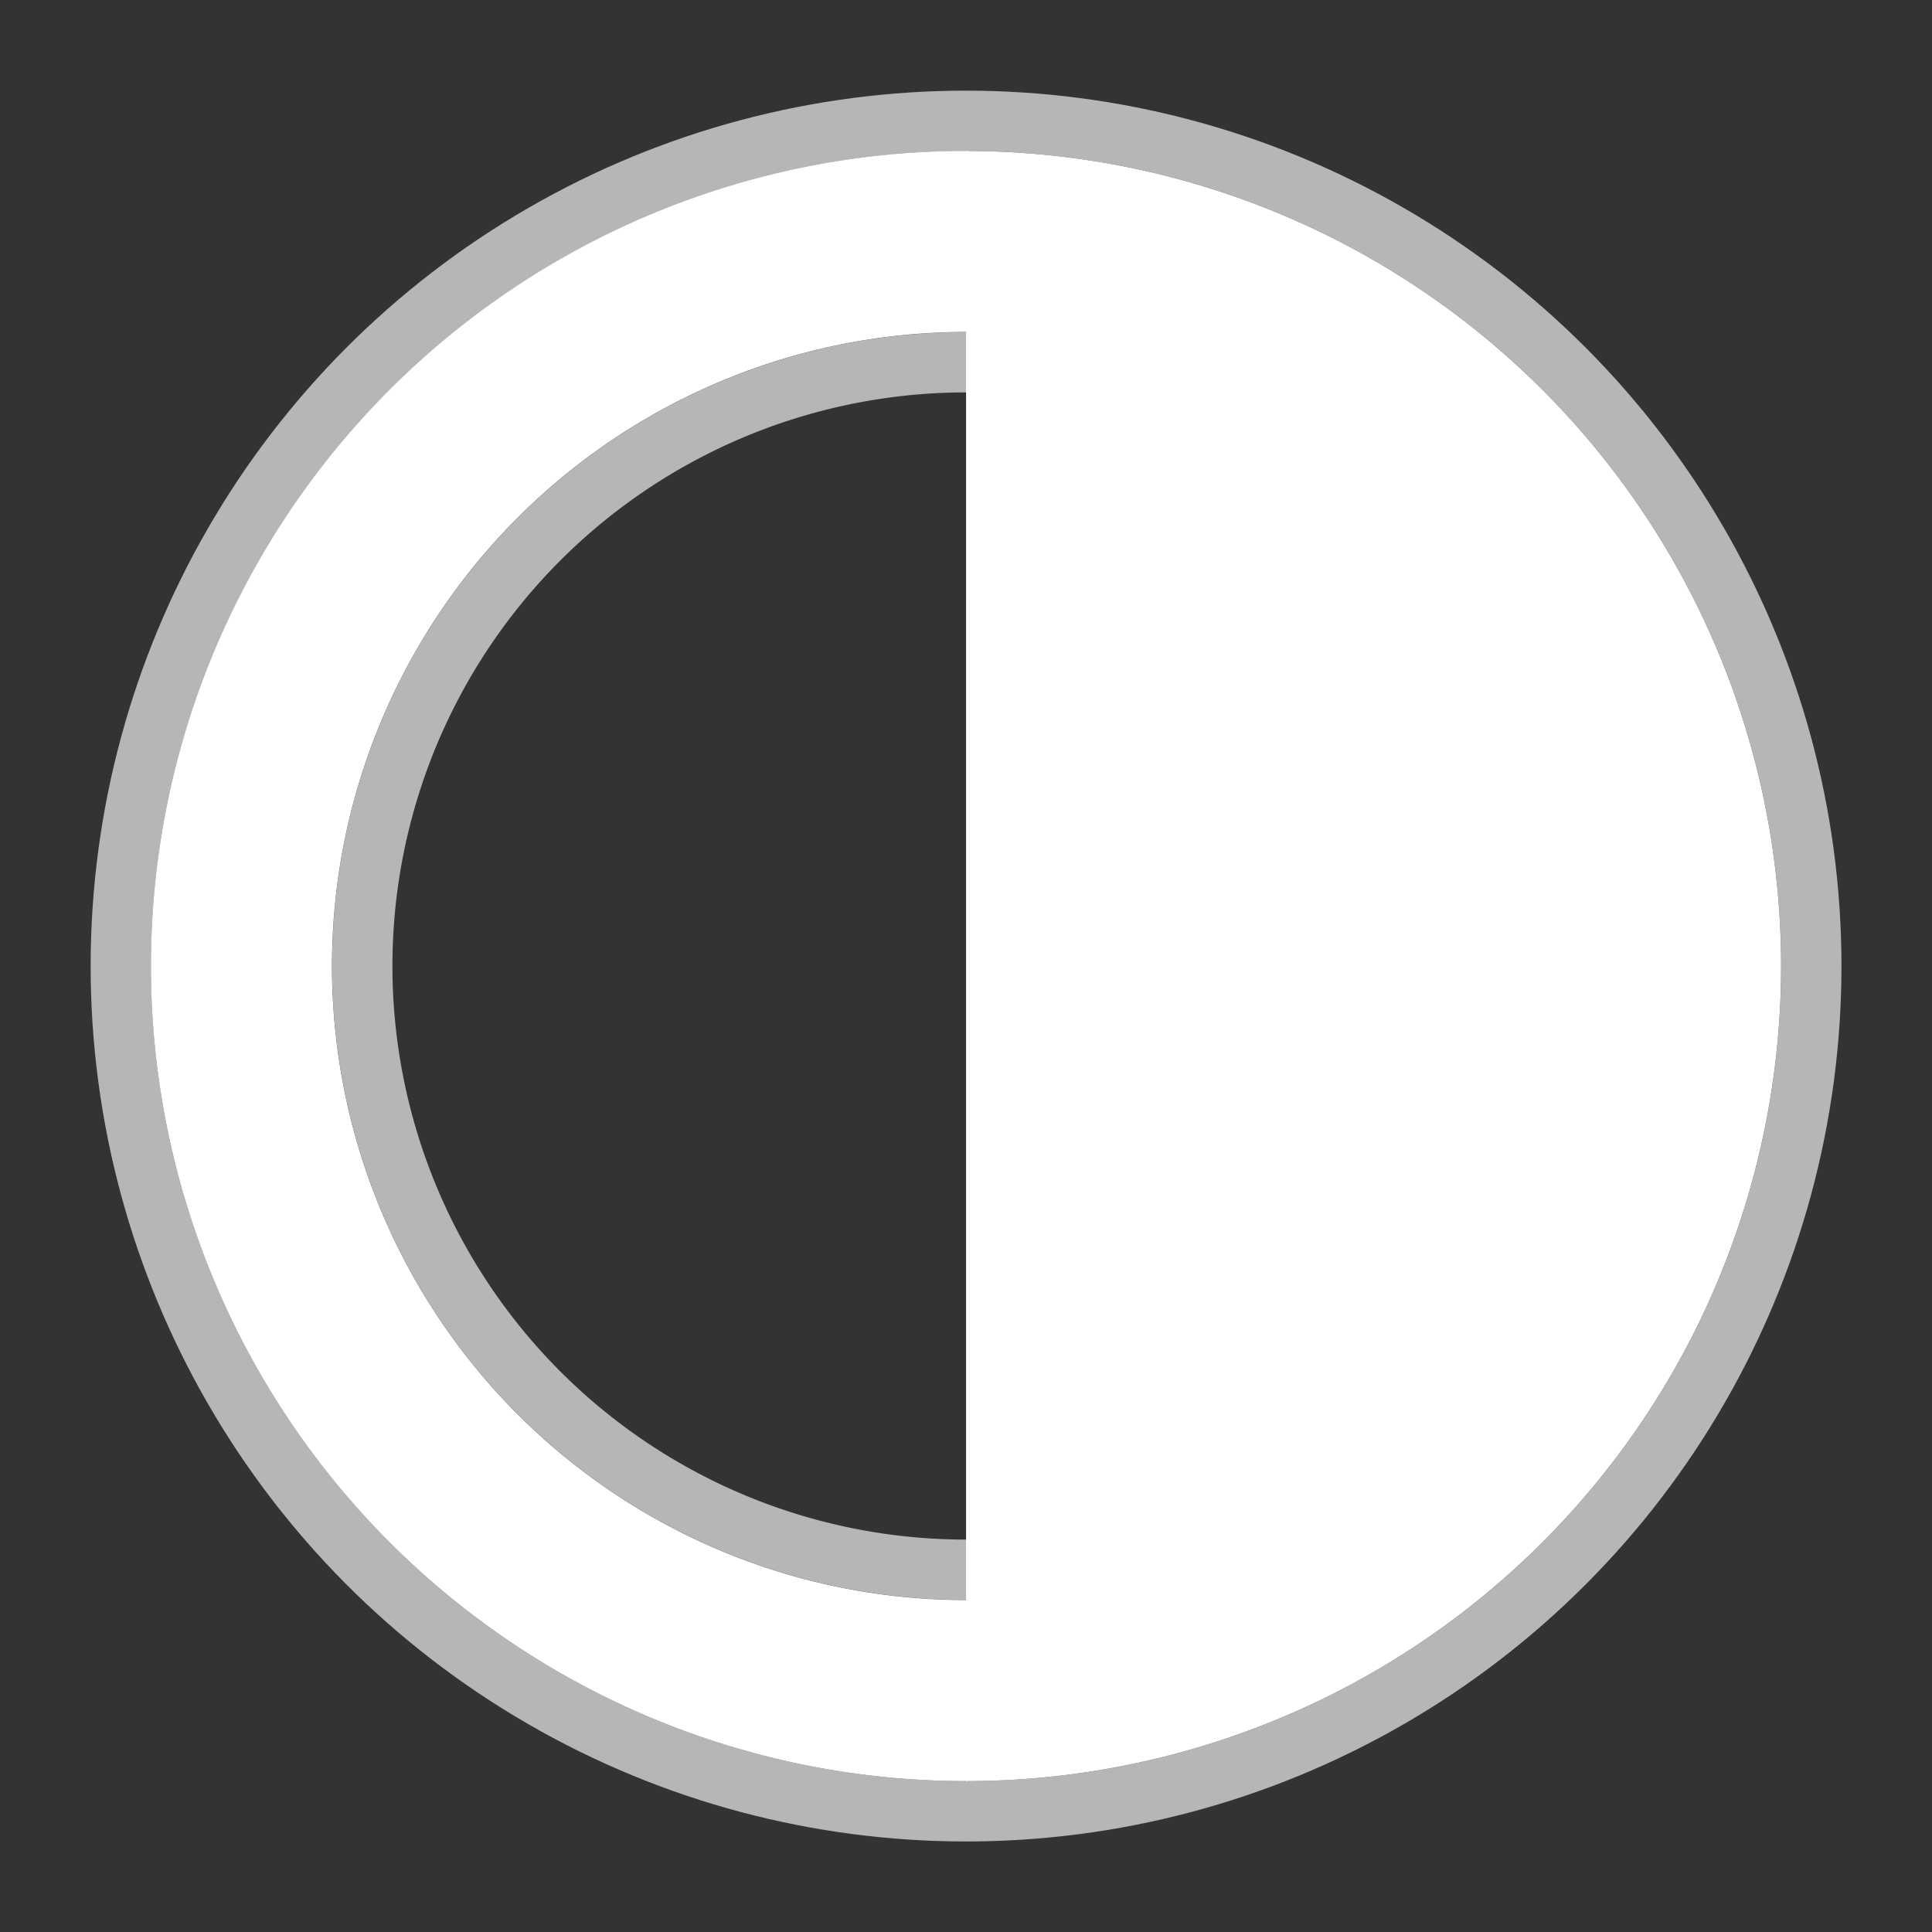 <?xml version="1.0" encoding="UTF-8" standalone="no"?>
<svg
   xmlns:dc="http://purl.org/dc/elements/1.1/"
   xmlns:cc="http://creativecommons.org/ns#"
   xmlns:rdf="http://www.w3.org/1999/02/22-rdf-syntax-ns#"
   xmlns:svg="http://www.w3.org/2000/svg"
   xmlns="http://www.w3.org/2000/svg"
   xmlns:sodipodi="http://sodipodi.sourceforge.net/DTD/sodipodi-0.dtd"
   xmlns:inkscape="http://www.inkscape.org/namespaces/inkscape"
   width="64"
   height="64"
   viewBox="0 0 16.933 16.933"
   version="1.1"
   id="svg8"
   inkscape:version="1.0rc1 (09960d6, 2020-04-09)"
   sodipodi:docname="brightness.svg"
   inkscape:export-filename="/home/carvac/filmulator/filmulator-gui/filmulator-gui/resources/refresh.png"
   inkscape:export-xdpi="96.000008"
   inkscape:export-ydpi="96.000008">
  <rect x="0" y="0" width="16.933" height="16.933" fill="#333333" stroke="none"/>
  <defs
     id="defs2">
    <inkscape:perspective
       sodipodi:type="inkscape:persp3d"
       inkscape:vp_x="0 : -131.56668 : 1"
       inkscape:vp_y="0 : 1000 : 0"
       inkscape:vp_z="210 : -131.56668 : 1"
       inkscape:persp3d-origin="105 : -181.06668 : 1"
       id="perspective851" />
  </defs>
  <sodipodi:namedview
     id="base"
     pagecolor="#969696"
     bordercolor="#666666"
     borderopacity="1.0"
     inkscape:pageopacity="0"
     inkscape:pageshadow="2"
     inkscape:zoom="22.627417"
     inkscape:cx="31.33631"
     inkscape:cy="31.011516"
     inkscape:document-units="px"
     inkscape:current-layer="layer1"
     inkscape:document-rotation="0"
     showgrid="true"
     units="px"
     inkscape:pagecheckerboard="true"
     inkscape:window-width="1920"
     inkscape:window-height="2131"
     inkscape:window-x="3840"
     inkscape:window-y="0"
     inkscape:window-maximized="1">
    <inkscape:grid
       type="xygrid"
       id="grid8564"
       dotted="true" />
  </sodipodi:namedview>
  <g
     inkscape:label="Layer 1"
     inkscape:groupmode="layer"
     id="layer1">
    <path
       style="opacity:1;fill:#ffffff;fill-opacity:1;stroke:#ffffff;stroke-width:1.587;stroke-miterlimit:4;stroke-dasharray:none;stroke-opacity:1"
       id="path8577"
       sodipodi:type="arc"
       sodipodi:cx="8.4666662"
       sodipodi:cy="8.4666662"
       sodipodi:rx="6.3499994"
       sodipodi:ry="6.3499994"
       sodipodi:start="4.7123807"
       sodipodi:end="1.5708244"
       sodipodi:open="true"
       sodipodi:arc-type="arc"
       d="m 8.467,2.117 a 6.35,6.35 0 0 1 5.499,3.175 6.35,6.35 0 0 1 -6.3e-5,6.35 6.35,6.35 0 0 1 -5.499,3.175" />
    <circle
       r="7.408"
       cy="8.467"
       cx="8.467"
       id="path8619"
       style="opacity:1;fill:#000000;fill-opacity:0;stroke:#ffffff;stroke-width:0.529;stroke-miterlimit:4;stroke-dasharray:none;stroke-opacity:0.644" />
    <path
       d="M 8.507,13.758 A 5.292,5.292 0 0 1 3.889,11.121 5.292,5.292 0 0 1 3.894,5.803 5.292,5.292 0 0 1 8.518,3.175"
       sodipodi:arc-type="arc"
       sodipodi:open="true"
       sodipodi:end="4.7220045"
       sodipodi:start="1.5631064"
       sodipodi:ry="5.291666"
       sodipodi:rx="5.291666"
       sodipodi:cy="8.4666662"
       sodipodi:cx="8.4666662"
       sodipodi:type="arc"
       id="path8621"
       style="opacity:1;fill:#000000;fill-opacity:0;stroke:#ffffff;stroke-width:0.529;stroke-miterlimit:4;stroke-dasharray:none;stroke-opacity:0.642" />
    <path
       d="m 8.48,14.817 a 6.35,6.35 0 0 1 -5.511,-3.172 6.35,6.35 0 0 1 0.001,-6.359 6.35,6.35 0 0 1 5.512,-3.17"
       sodipodi:arc-type="arc"
       sodipodi:open="true"
       sodipodi:end="4.7149067"
       sodipodi:start="1.5686293"
       sodipodi:ry="6.3499994"
       sodipodi:rx="6.3499994"
       sodipodi:cy="8.4666662"
       sodipodi:cx="8.4666662"
       sodipodi:type="arc"
       id="path2167"
       style="opacity:1;fill:#000000;fill-opacity:0;stroke:#ffffff;stroke-width:1.587;stroke-miterlimit:4;stroke-dasharray:none;stroke-opacity:1" />
  </g>
</svg>
